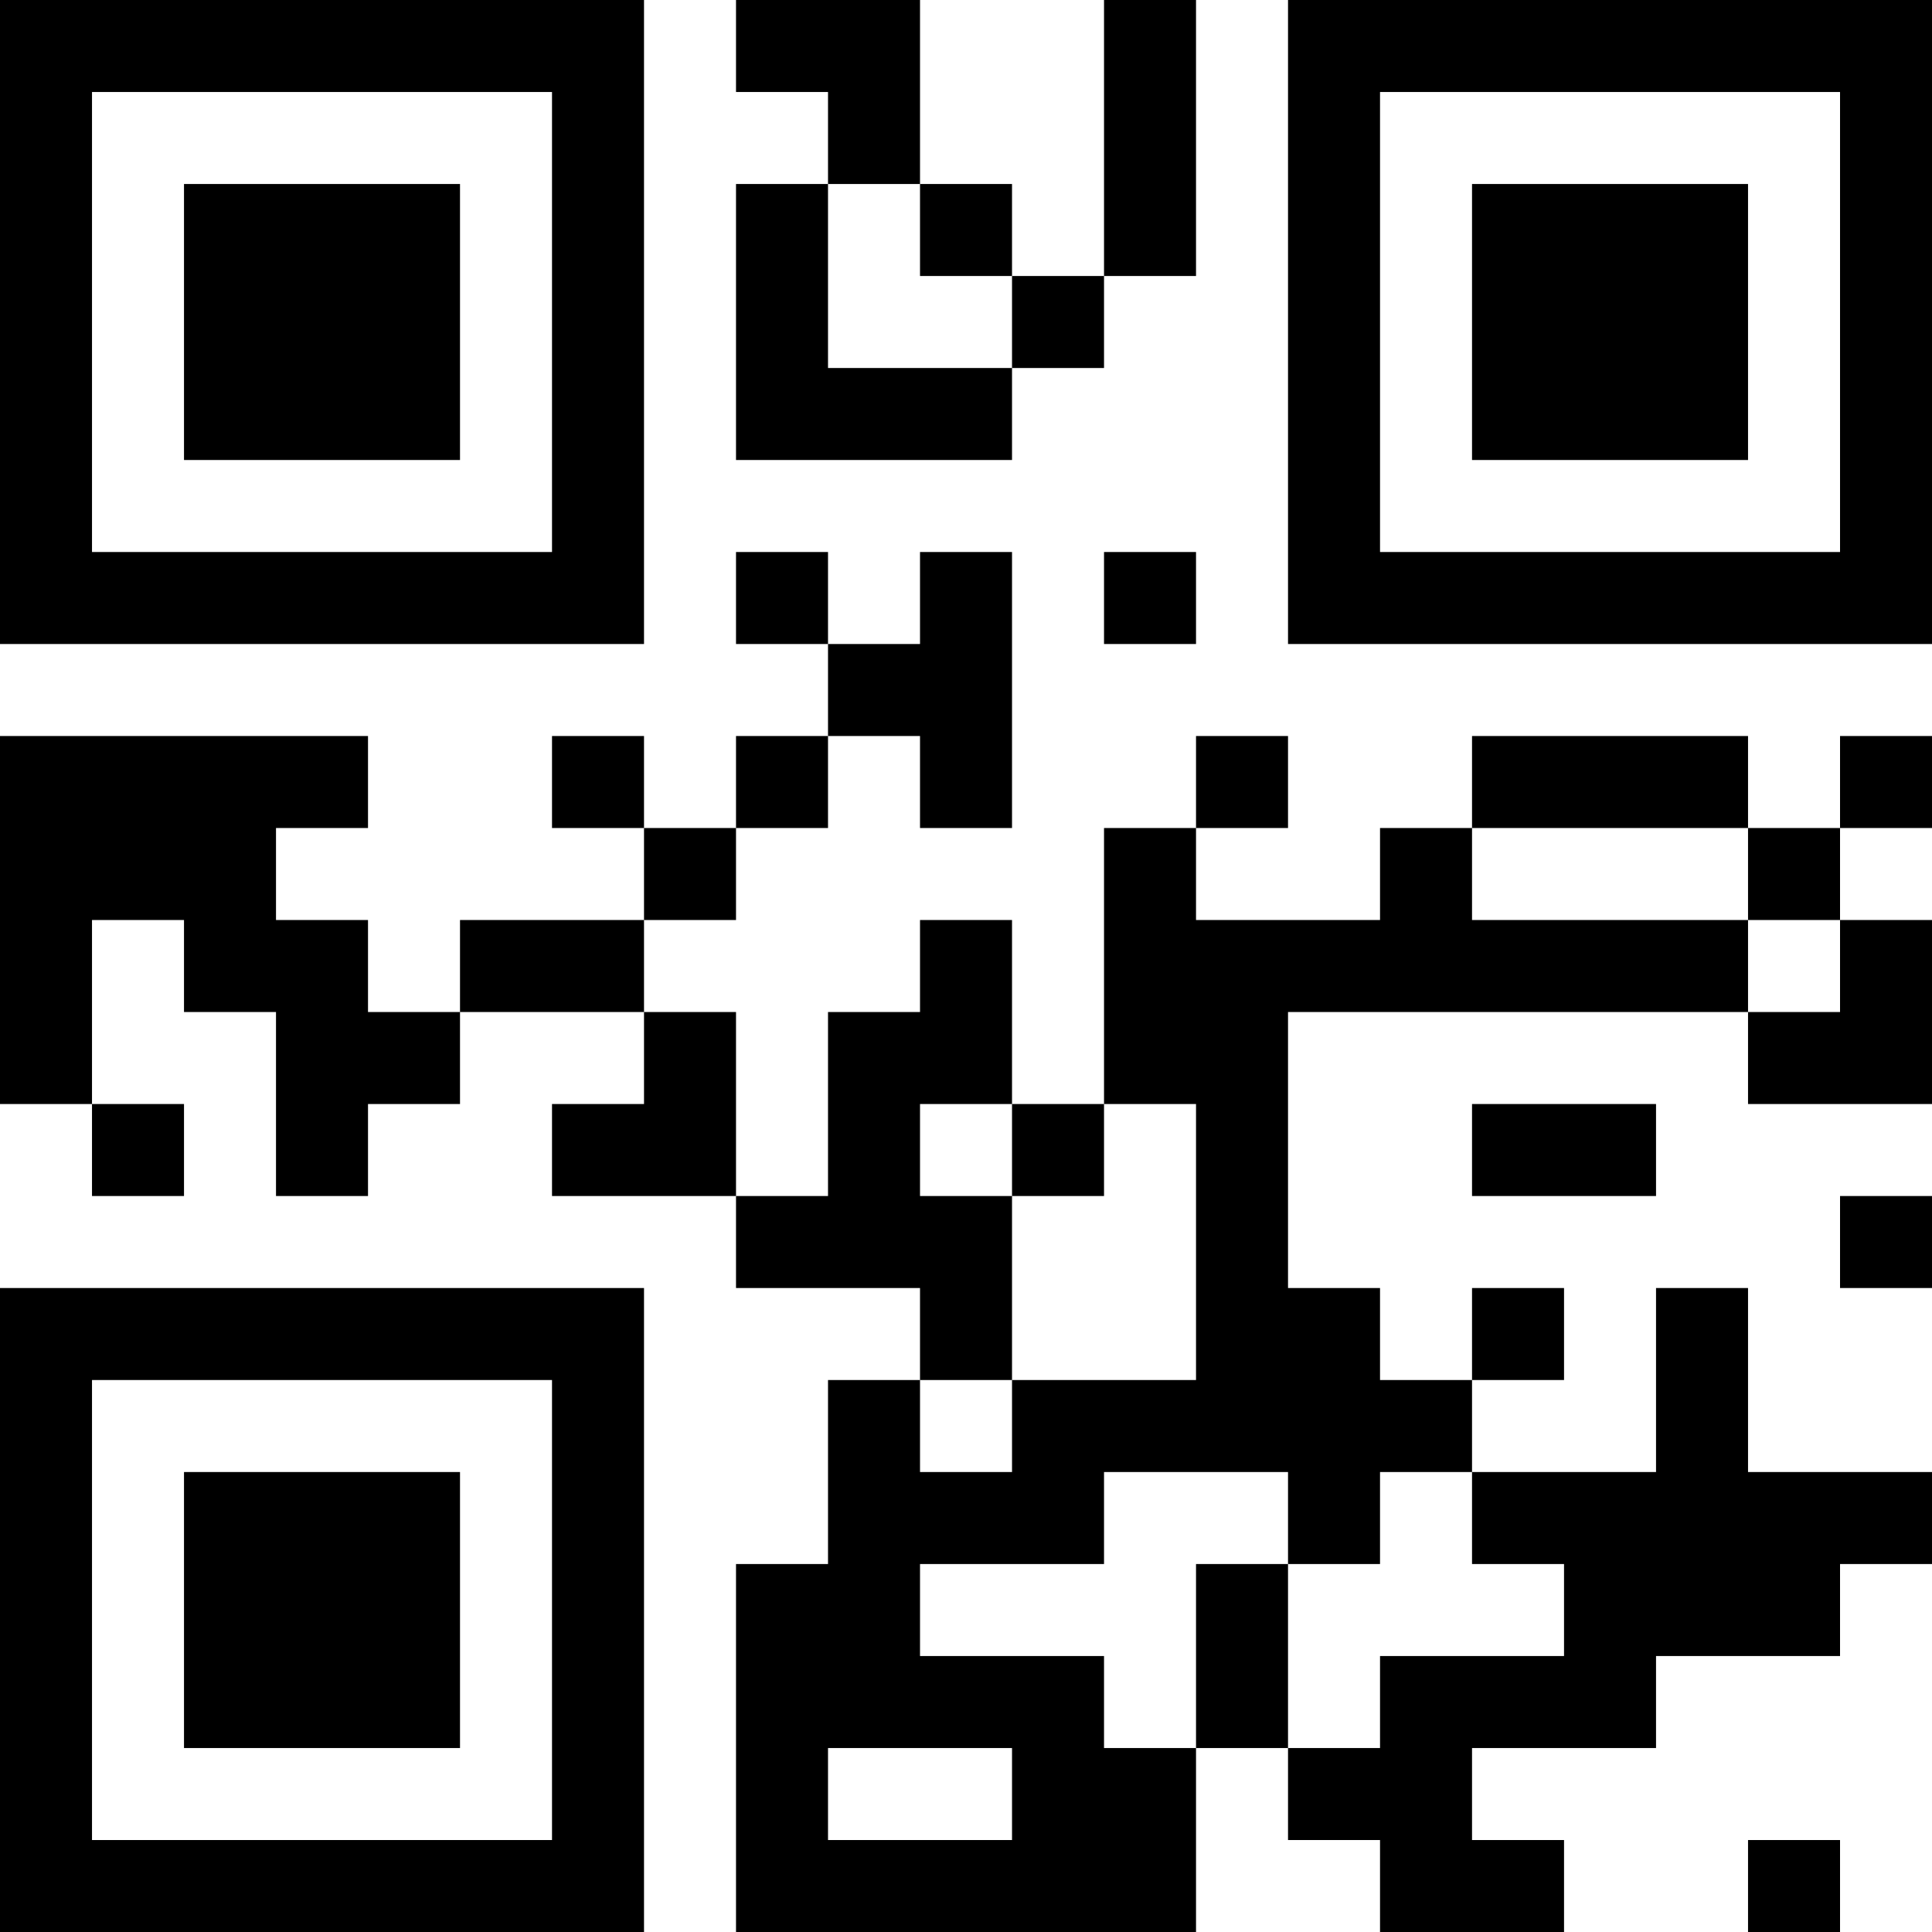 <?xml version="1.0" encoding="UTF-8"?>
<svg xmlns="http://www.w3.org/2000/svg" version="1.1" width="300" height="300" viewBox="0 0 300 300"><rect x="0" y="0" width="300" height="300" fill="#ffffff"/><g transform="scale(14.286)"><g transform="translate(0,0)"><path fill-rule="evenodd" d="M8 0L8 1L9 1L9 2L8 2L8 5L11 5L11 4L12 4L12 3L13 3L13 0L12 0L12 3L11 3L11 2L10 2L10 0ZM9 2L9 4L11 4L11 3L10 3L10 2ZM8 6L8 7L9 7L9 8L8 8L8 9L7 9L7 8L6 8L6 9L7 9L7 10L5 10L5 11L4 11L4 10L3 10L3 9L4 9L4 8L0 8L0 12L1 12L1 13L2 13L2 12L1 12L1 10L2 10L2 11L3 11L3 13L4 13L4 12L5 12L5 11L7 11L7 12L6 12L6 13L8 13L8 14L10 14L10 15L9 15L9 17L8 17L8 21L13 21L13 19L14 19L14 20L15 20L15 21L17 21L17 20L16 20L16 19L18 19L18 18L20 18L20 17L21 17L21 16L19 16L19 14L18 14L18 16L16 16L16 15L17 15L17 14L16 14L16 15L15 15L15 14L14 14L14 11L19 11L19 12L21 12L21 10L20 10L20 9L21 9L21 8L20 8L20 9L19 9L19 8L16 8L16 9L15 9L15 10L13 10L13 9L14 9L14 8L13 8L13 9L12 9L12 12L11 12L11 10L10 10L10 11L9 11L9 13L8 13L8 11L7 11L7 10L8 10L8 9L9 9L9 8L10 8L10 9L11 9L11 6L10 6L10 7L9 7L9 6ZM12 6L12 7L13 7L13 6ZM16 9L16 10L19 10L19 11L20 11L20 10L19 10L19 9ZM10 12L10 13L11 13L11 15L10 15L10 16L11 16L11 15L13 15L13 12L12 12L12 13L11 13L11 12ZM16 12L16 13L18 13L18 12ZM20 13L20 14L21 14L21 13ZM12 16L12 17L10 17L10 18L12 18L12 19L13 19L13 17L14 17L14 19L15 19L15 18L17 18L17 17L16 17L16 16L15 16L15 17L14 17L14 16ZM9 19L9 20L11 20L11 19ZM19 20L19 21L20 21L20 20ZM0 0L0 7L7 7L7 0ZM1 1L1 6L6 6L6 1ZM2 2L2 5L5 5L5 2ZM14 0L14 7L21 7L21 0ZM15 1L15 6L20 6L20 1ZM16 2L16 5L19 5L19 2ZM0 14L0 21L7 21L7 14ZM1 15L1 20L6 20L6 15ZM2 16L2 19L5 19L5 16Z" fill="#000000"/></g></g></svg>
